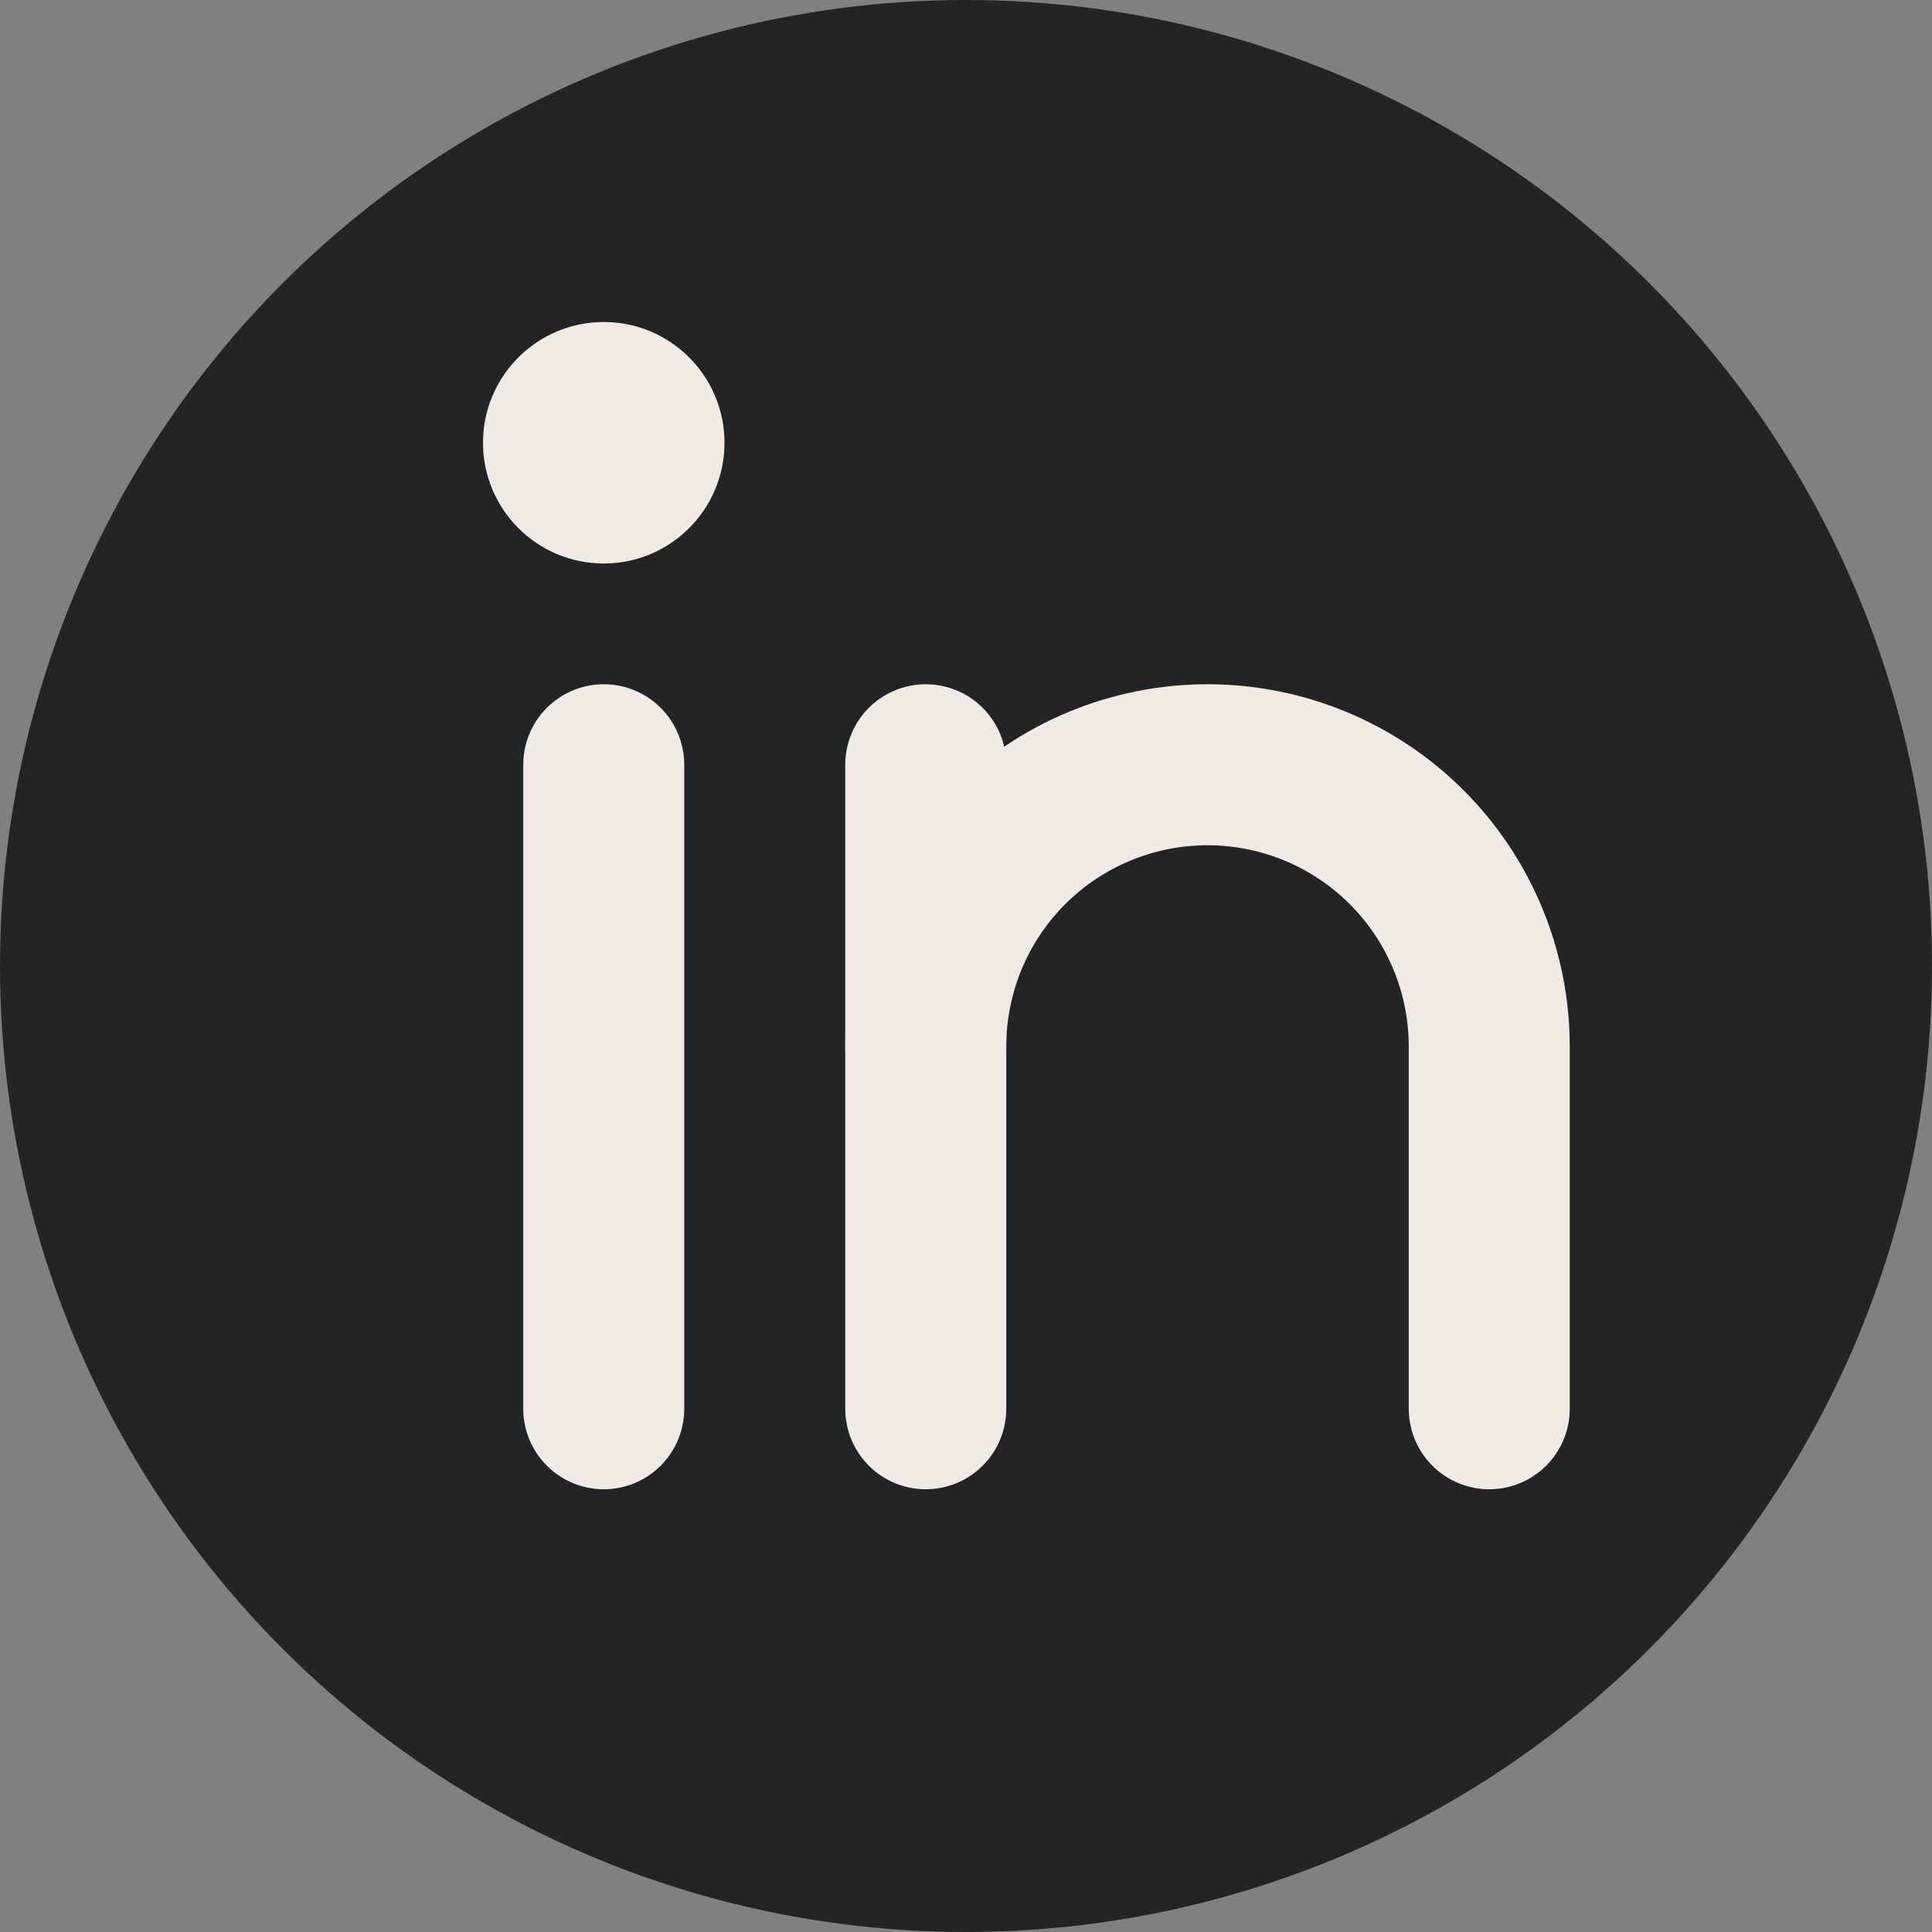 <svg width="24" height="24" viewBox="0 0 24 24" fill="none" xmlns="http://www.w3.org/2000/svg">
<rect x="0" y="0" width="24" height="24" fill="#808080" stroke="none"/>
<circle cx="12" cy="12" r="12" fill="#222426"/>
<path d="M11.5 9.5V17.5" stroke="#EFEBE4" stroke-width="2" stroke-linecap="round" stroke-linejoin="round"/>
<path d="M7.5 9.5V17.5" stroke="#EFEBE4" stroke-width="2" stroke-linecap="round" stroke-linejoin="round"/>
<path d="M11.5 13C11.5 12.072 11.869 11.181 12.525 10.525C13.181 9.869 14.072 9.5 15 9.5C15.928 9.5 16.819 9.869 17.475 10.525C18.131 11.181 18.5 12.072 18.5 13V17.5" stroke="#EFEBE4" stroke-width="2" stroke-linecap="round" stroke-linejoin="round"/>
<path d="M7.5 7C8.328 7 9 6.328 9 5.5C9 4.672 8.328 4 7.5 4C6.672 4 6 4.672 6 5.5C6 6.328 6.672 7 7.5 7Z" fill="#EFEBE4"/>
</svg>
